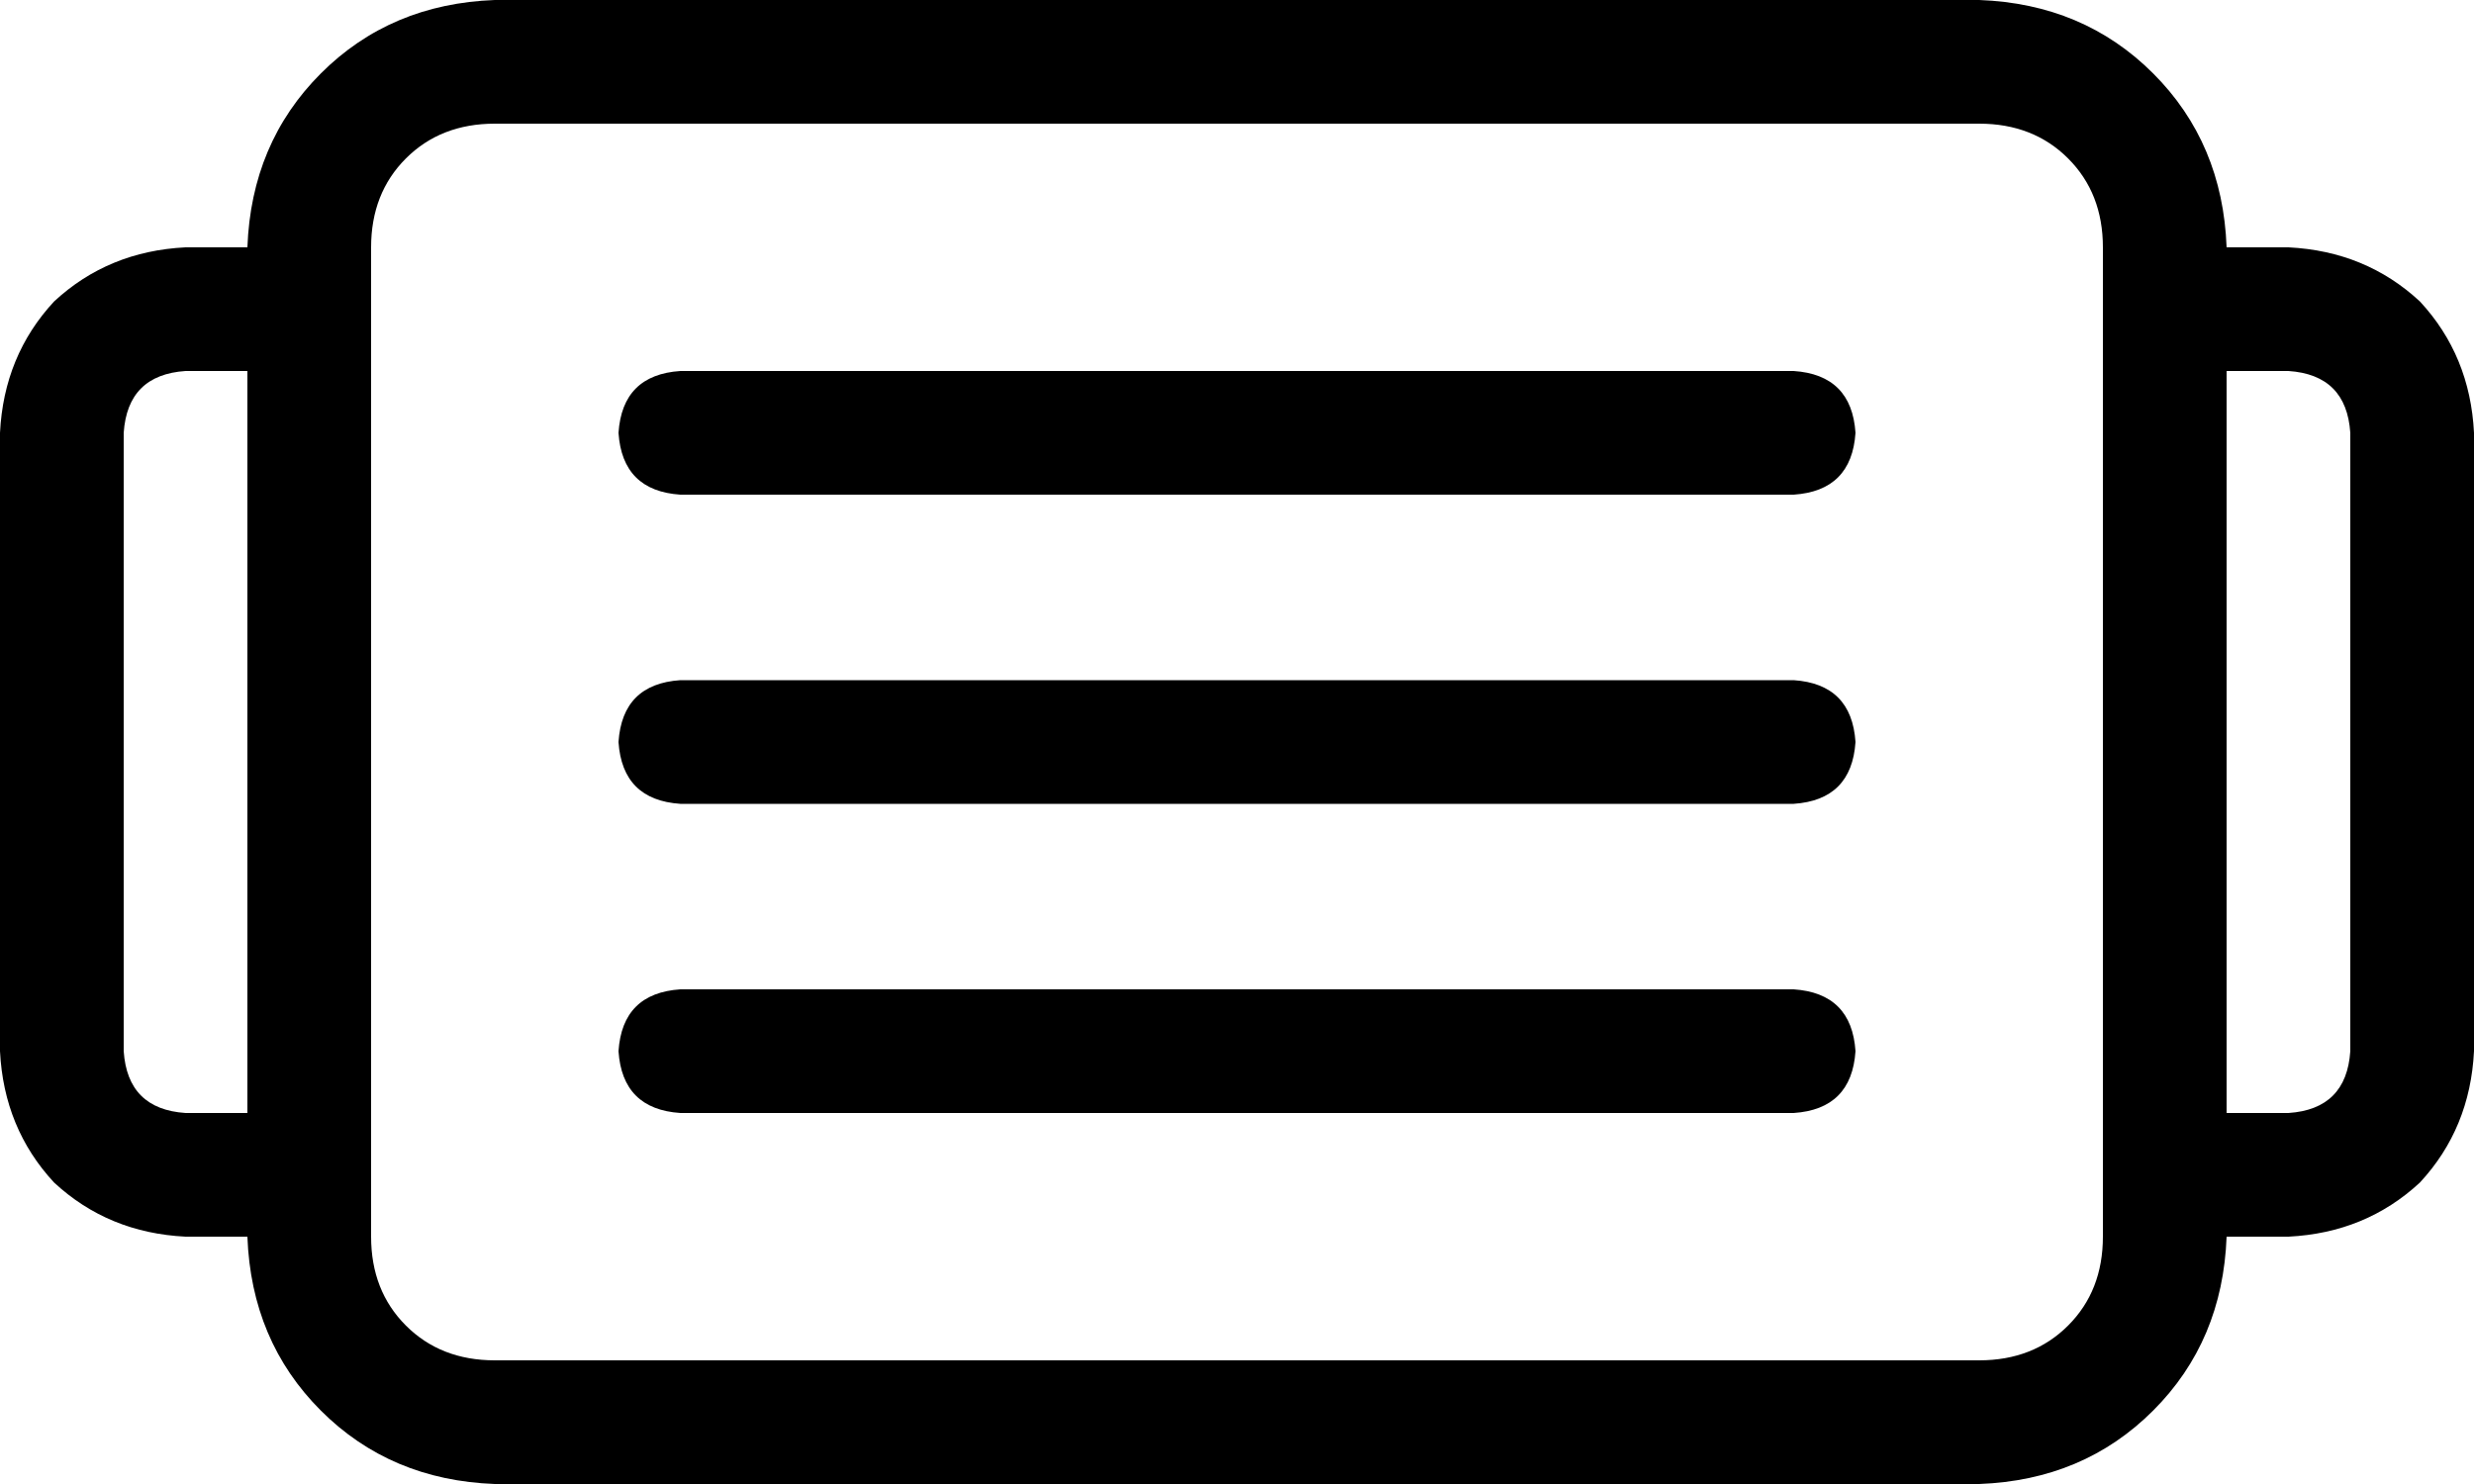 <svg viewBox="0 0 640 384">
  <path
    d="M 512 32 L 128 32 Q 114 32 105 41 Q 96 50 96 64 L 96 80 L 96 304 L 96 320 Q 96 334 105 343 Q 114 352 128 352 L 512 352 Q 526 352 535 343 Q 544 334 544 320 L 544 304 L 544 80 L 544 64 Q 544 50 535 41 Q 526 32 512 32 L 512 32 Z M 48 64 L 64 64 Q 65 37 83 19 Q 101 1 128 0 L 512 0 Q 539 1 557 19 Q 575 37 576 64 L 592 64 Q 612 65 626 78 Q 639 92 640 112 L 640 272 Q 639 292 626 306 Q 612 319 592 320 L 576 320 Q 575 347 557 365 Q 539 383 512 384 L 128 384 Q 101 383 83 365 Q 65 347 64 320 L 48 320 Q 28 319 14 306 Q 1 292 0 272 L 0 112 Q 1 92 14 78 Q 28 65 48 64 L 48 64 Z M 592 288 Q 607 287 608 272 L 608 112 Q 607 97 592 96 L 576 96 L 576 288 L 592 288 L 592 288 Z M 48 288 L 64 288 L 64 96 L 48 96 Q 33 97 32 112 L 32 272 Q 33 287 48 288 L 48 288 Z M 176 96 L 464 96 Q 479 97 480 112 Q 479 127 464 128 L 176 128 Q 161 127 160 112 Q 161 97 176 96 L 176 96 Z M 176 176 L 464 176 Q 479 177 480 192 Q 479 207 464 208 L 176 208 Q 161 207 160 192 Q 161 177 176 176 L 176 176 Z M 176 256 L 464 256 Q 479 257 480 272 Q 479 287 464 288 L 176 288 Q 161 287 160 272 Q 161 257 176 256 L 176 256 Z"
  />
</svg>